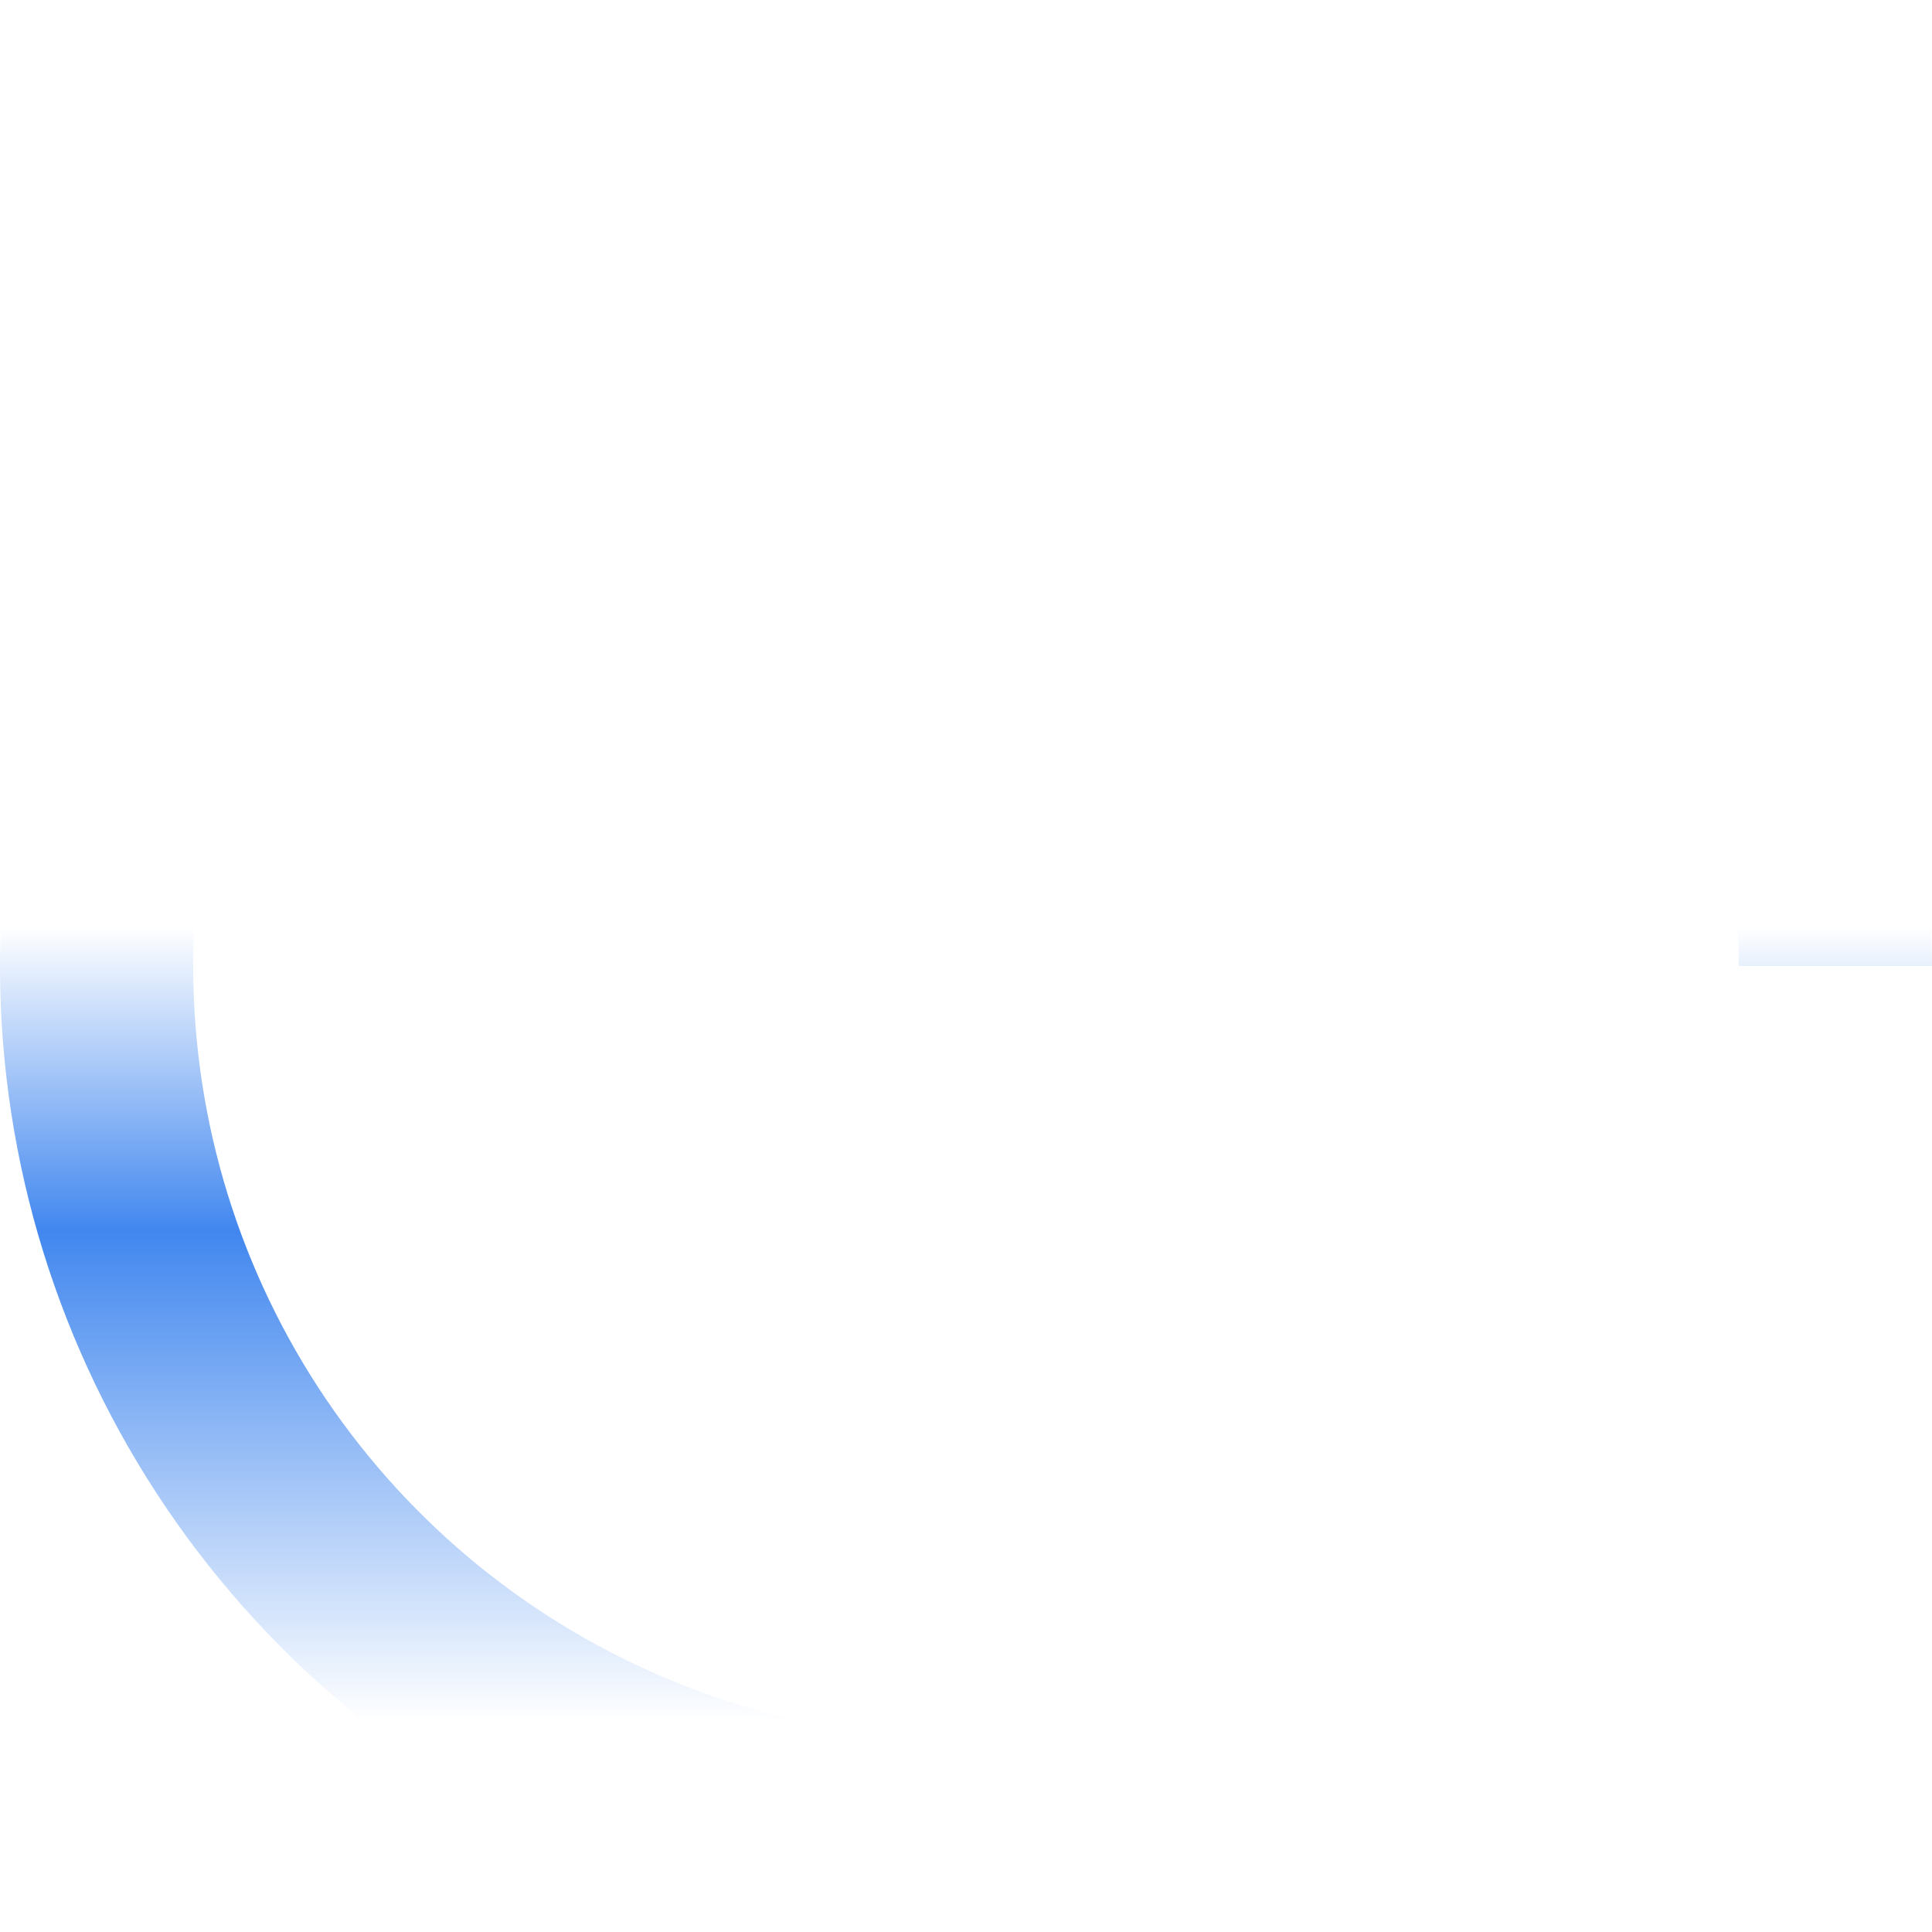 <svg width="1170" height="1170" viewBox="0 0 1170 1170" fill="none" xmlns="http://www.w3.org/2000/svg">
<path fill-rule="evenodd" clip-rule="evenodd" d="M1071.41 259.992C1135.69 356.194 1170 469.298 1170 585H1053C1053 492.439 1025.55 401.956 974.128 324.993C922.703 248.031 849.612 188.046 764.096 152.625C678.58 117.203 584.481 107.935 493.698 125.993C402.915 144.051 319.525 188.623 254.074 254.074C188.623 319.525 144.051 402.915 125.993 493.698C107.935 584.481 117.203 678.58 152.625 764.096C188.046 849.612 248.031 922.704 324.993 974.128C397.793 1022.77 482.69 1049.96 570 1052.76V1169.81C459.544 1166.98 352.033 1132.91 259.992 1071.41C163.789 1007.13 88.808 915.765 44.531 808.87C0.253 701.975 -11.332 584.351 11.241 470.872C33.813 357.394 89.529 253.157 171.343 171.343C253.157 89.529 357.394 33.813 470.872 11.241C584.351 -11.332 701.975 0.253 808.87 44.531C915.765 88.808 1007.13 163.789 1071.41 259.992Z" fill="url(#paint0_linear_109_1952)"/>
<defs>
<linearGradient id="paint0_linear_109_1952" x1="585" y1="0" x2="585" y2="1170" gradientUnits="userSpaceOnUse">
<stop offset="0.48" stop-color="#4187EF" stop-opacity="0"/>
<stop offset="0.637" stop-color="#4187EF"/>
<stop offset="0.891" stop-color="#4187EF" stop-opacity="0"/>
</linearGradient>
</defs>
</svg>
